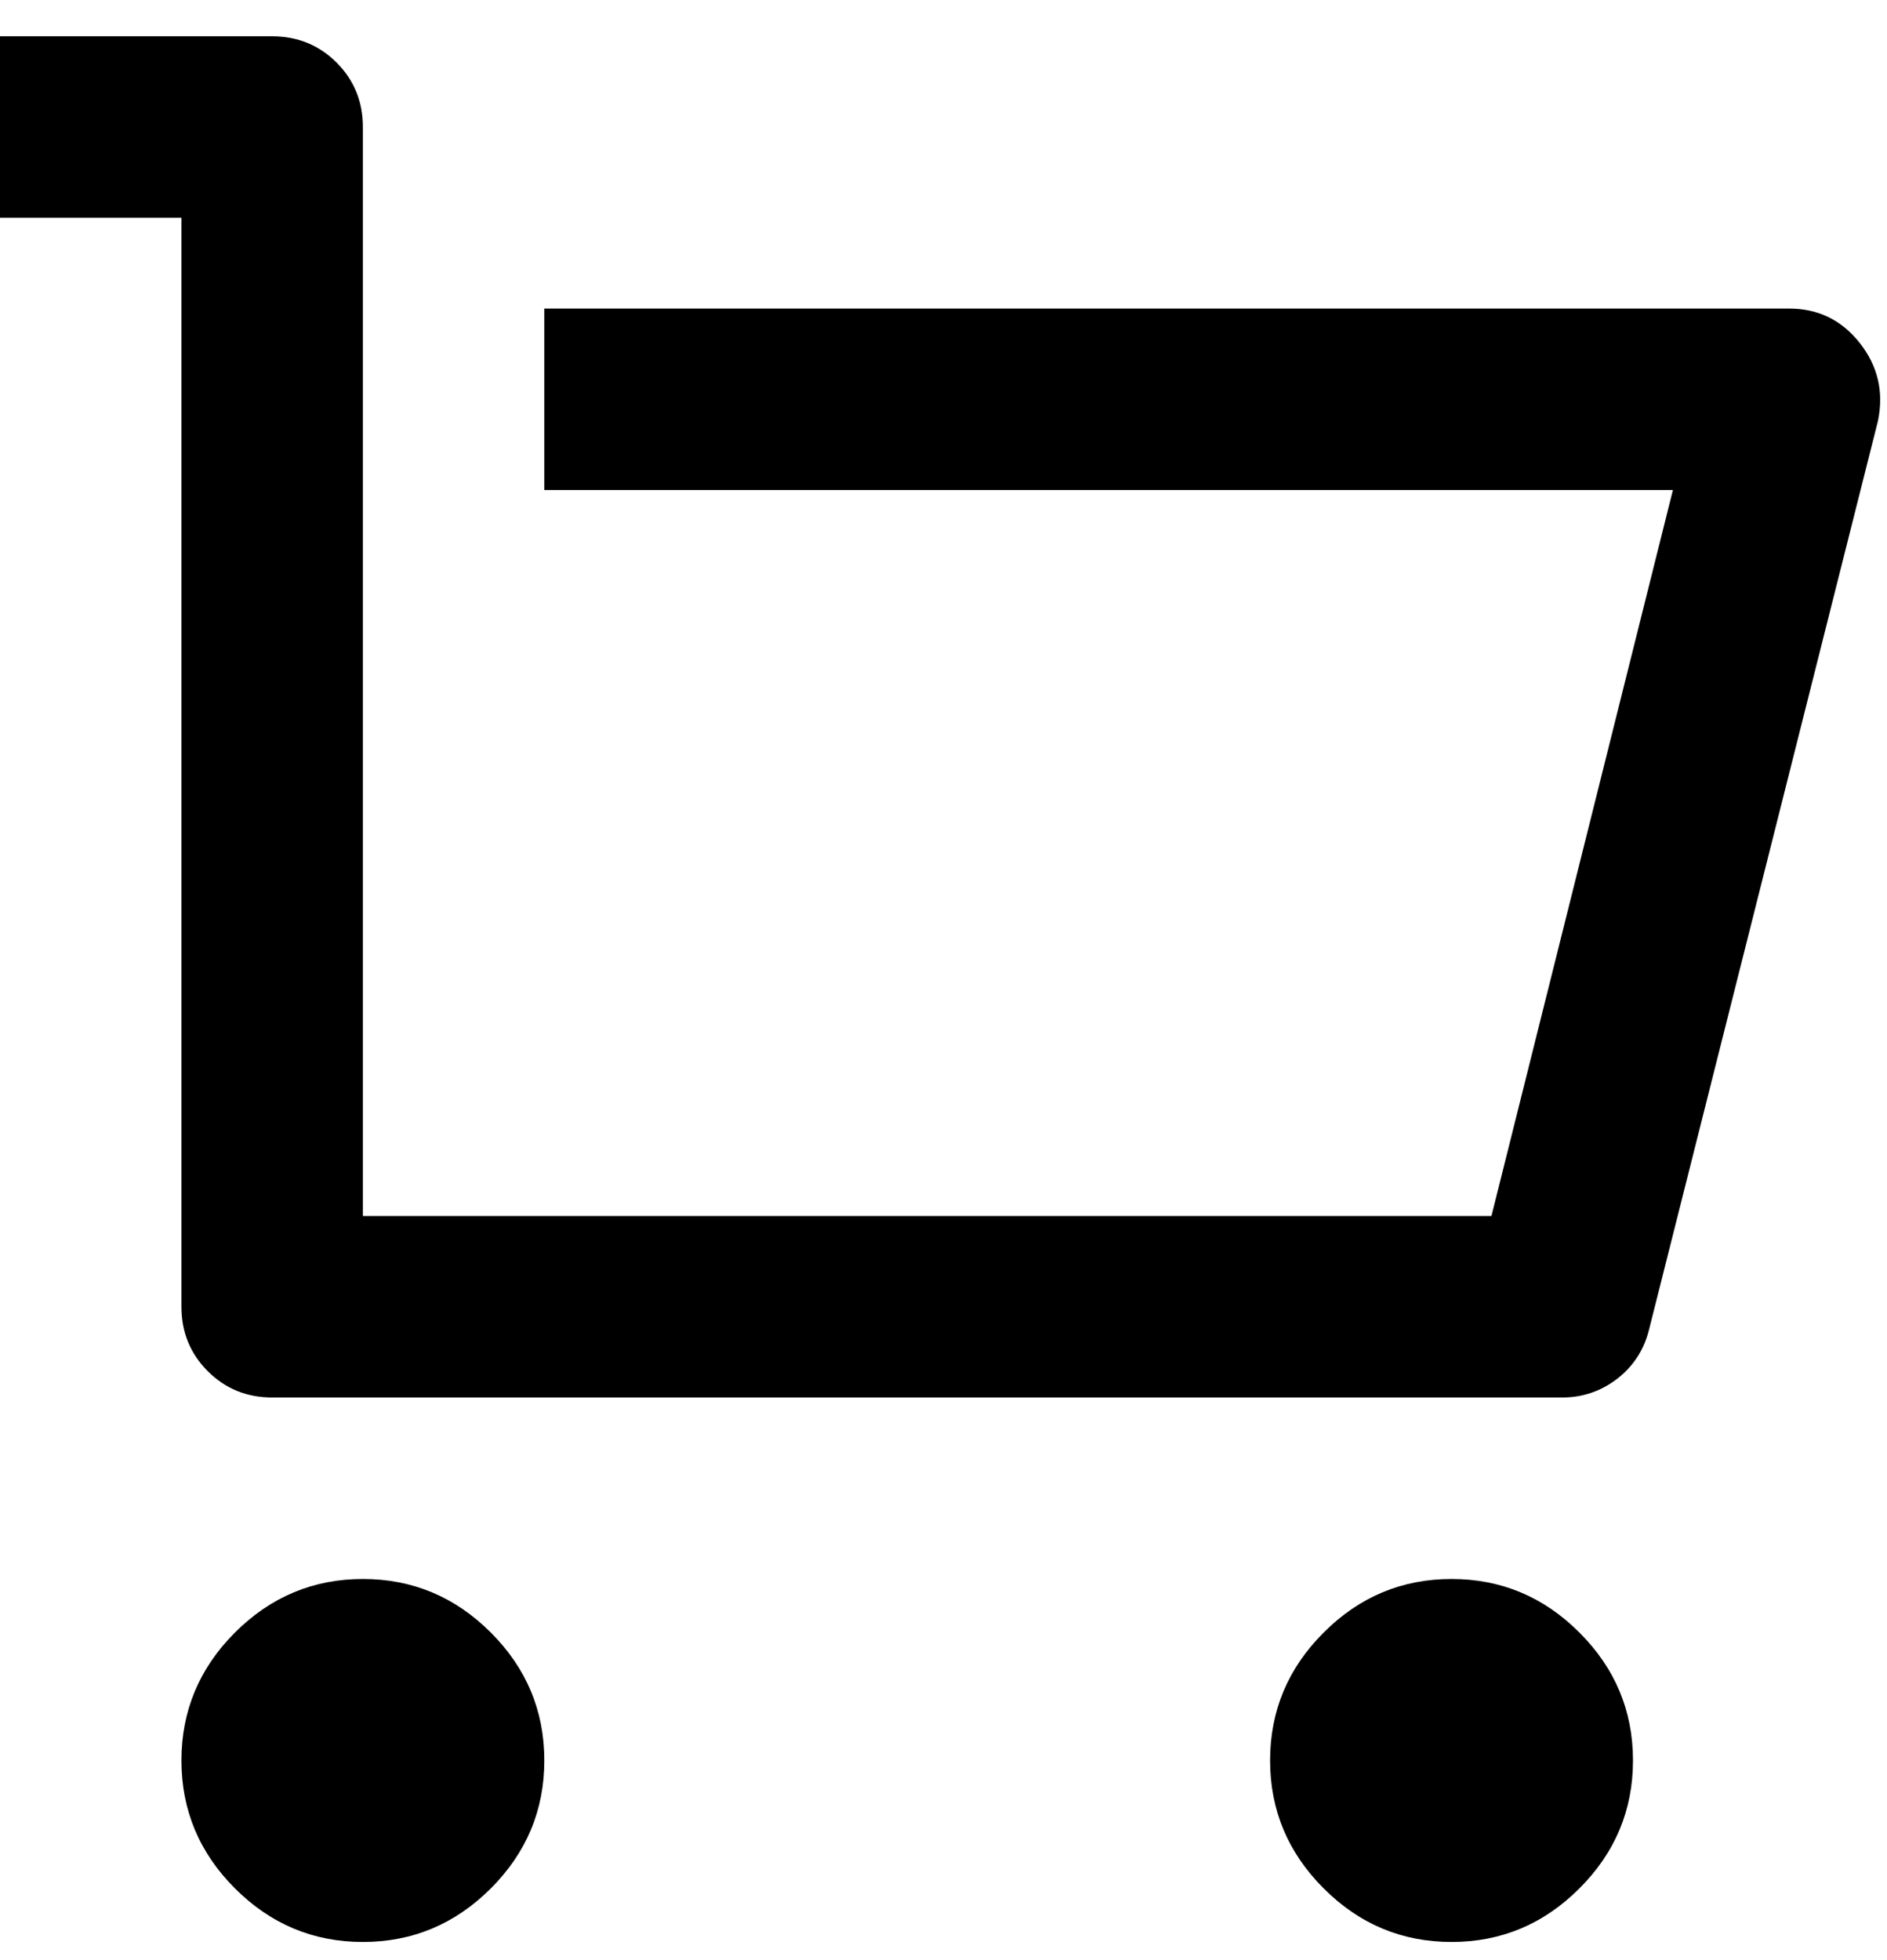 <svg viewBox="0 0 26 27" fill="currentColor" xmlns="http://www.w3.org/2000/svg">
<path d="M2.5 18V3H0V0.5H3.75C4.1 0.5 4.396 0.621 4.638 0.862C4.879 1.104 5 1.4 5 1.75V16.75H20.55L23.05 6.75H7.5V4.25H24.65C25.05 4.25 25.375 4.408 25.625 4.725C25.875 5.042 25.958 5.4 25.875 5.8L22.725 18.3C22.658 18.583 22.512 18.812 22.288 18.988C22.062 19.163 21.808 19.25 21.525 19.25H3.75C3.4 19.25 3.104 19.129 2.862 18.887C2.621 18.646 2.5 18.35 2.5 18ZM5 26.75C4.317 26.75 3.729 26.504 3.237 26.012C2.746 25.521 2.5 24.933 2.5 24.25C2.5 23.567 2.746 22.979 3.237 22.488C3.729 21.996 4.317 21.75 5 21.75C5.683 21.75 6.271 21.996 6.763 22.488C7.254 22.979 7.5 23.567 7.5 24.25C7.5 24.933 7.254 25.521 6.763 26.012C6.271 26.504 5.683 26.75 5 26.75ZM20 26.75C19.317 26.75 18.729 26.504 18.238 26.012C17.746 25.521 17.5 24.933 17.5 24.25C17.5 23.567 17.746 22.979 18.238 22.488C18.729 21.996 19.317 21.75 20 21.75C20.683 21.75 21.271 21.996 21.762 22.488C22.254 22.979 22.5 23.567 22.5 24.25C22.5 24.933 22.254 25.521 21.762 26.012C21.271 26.504 20.683 26.75 20 26.75Z"  />
</svg>
